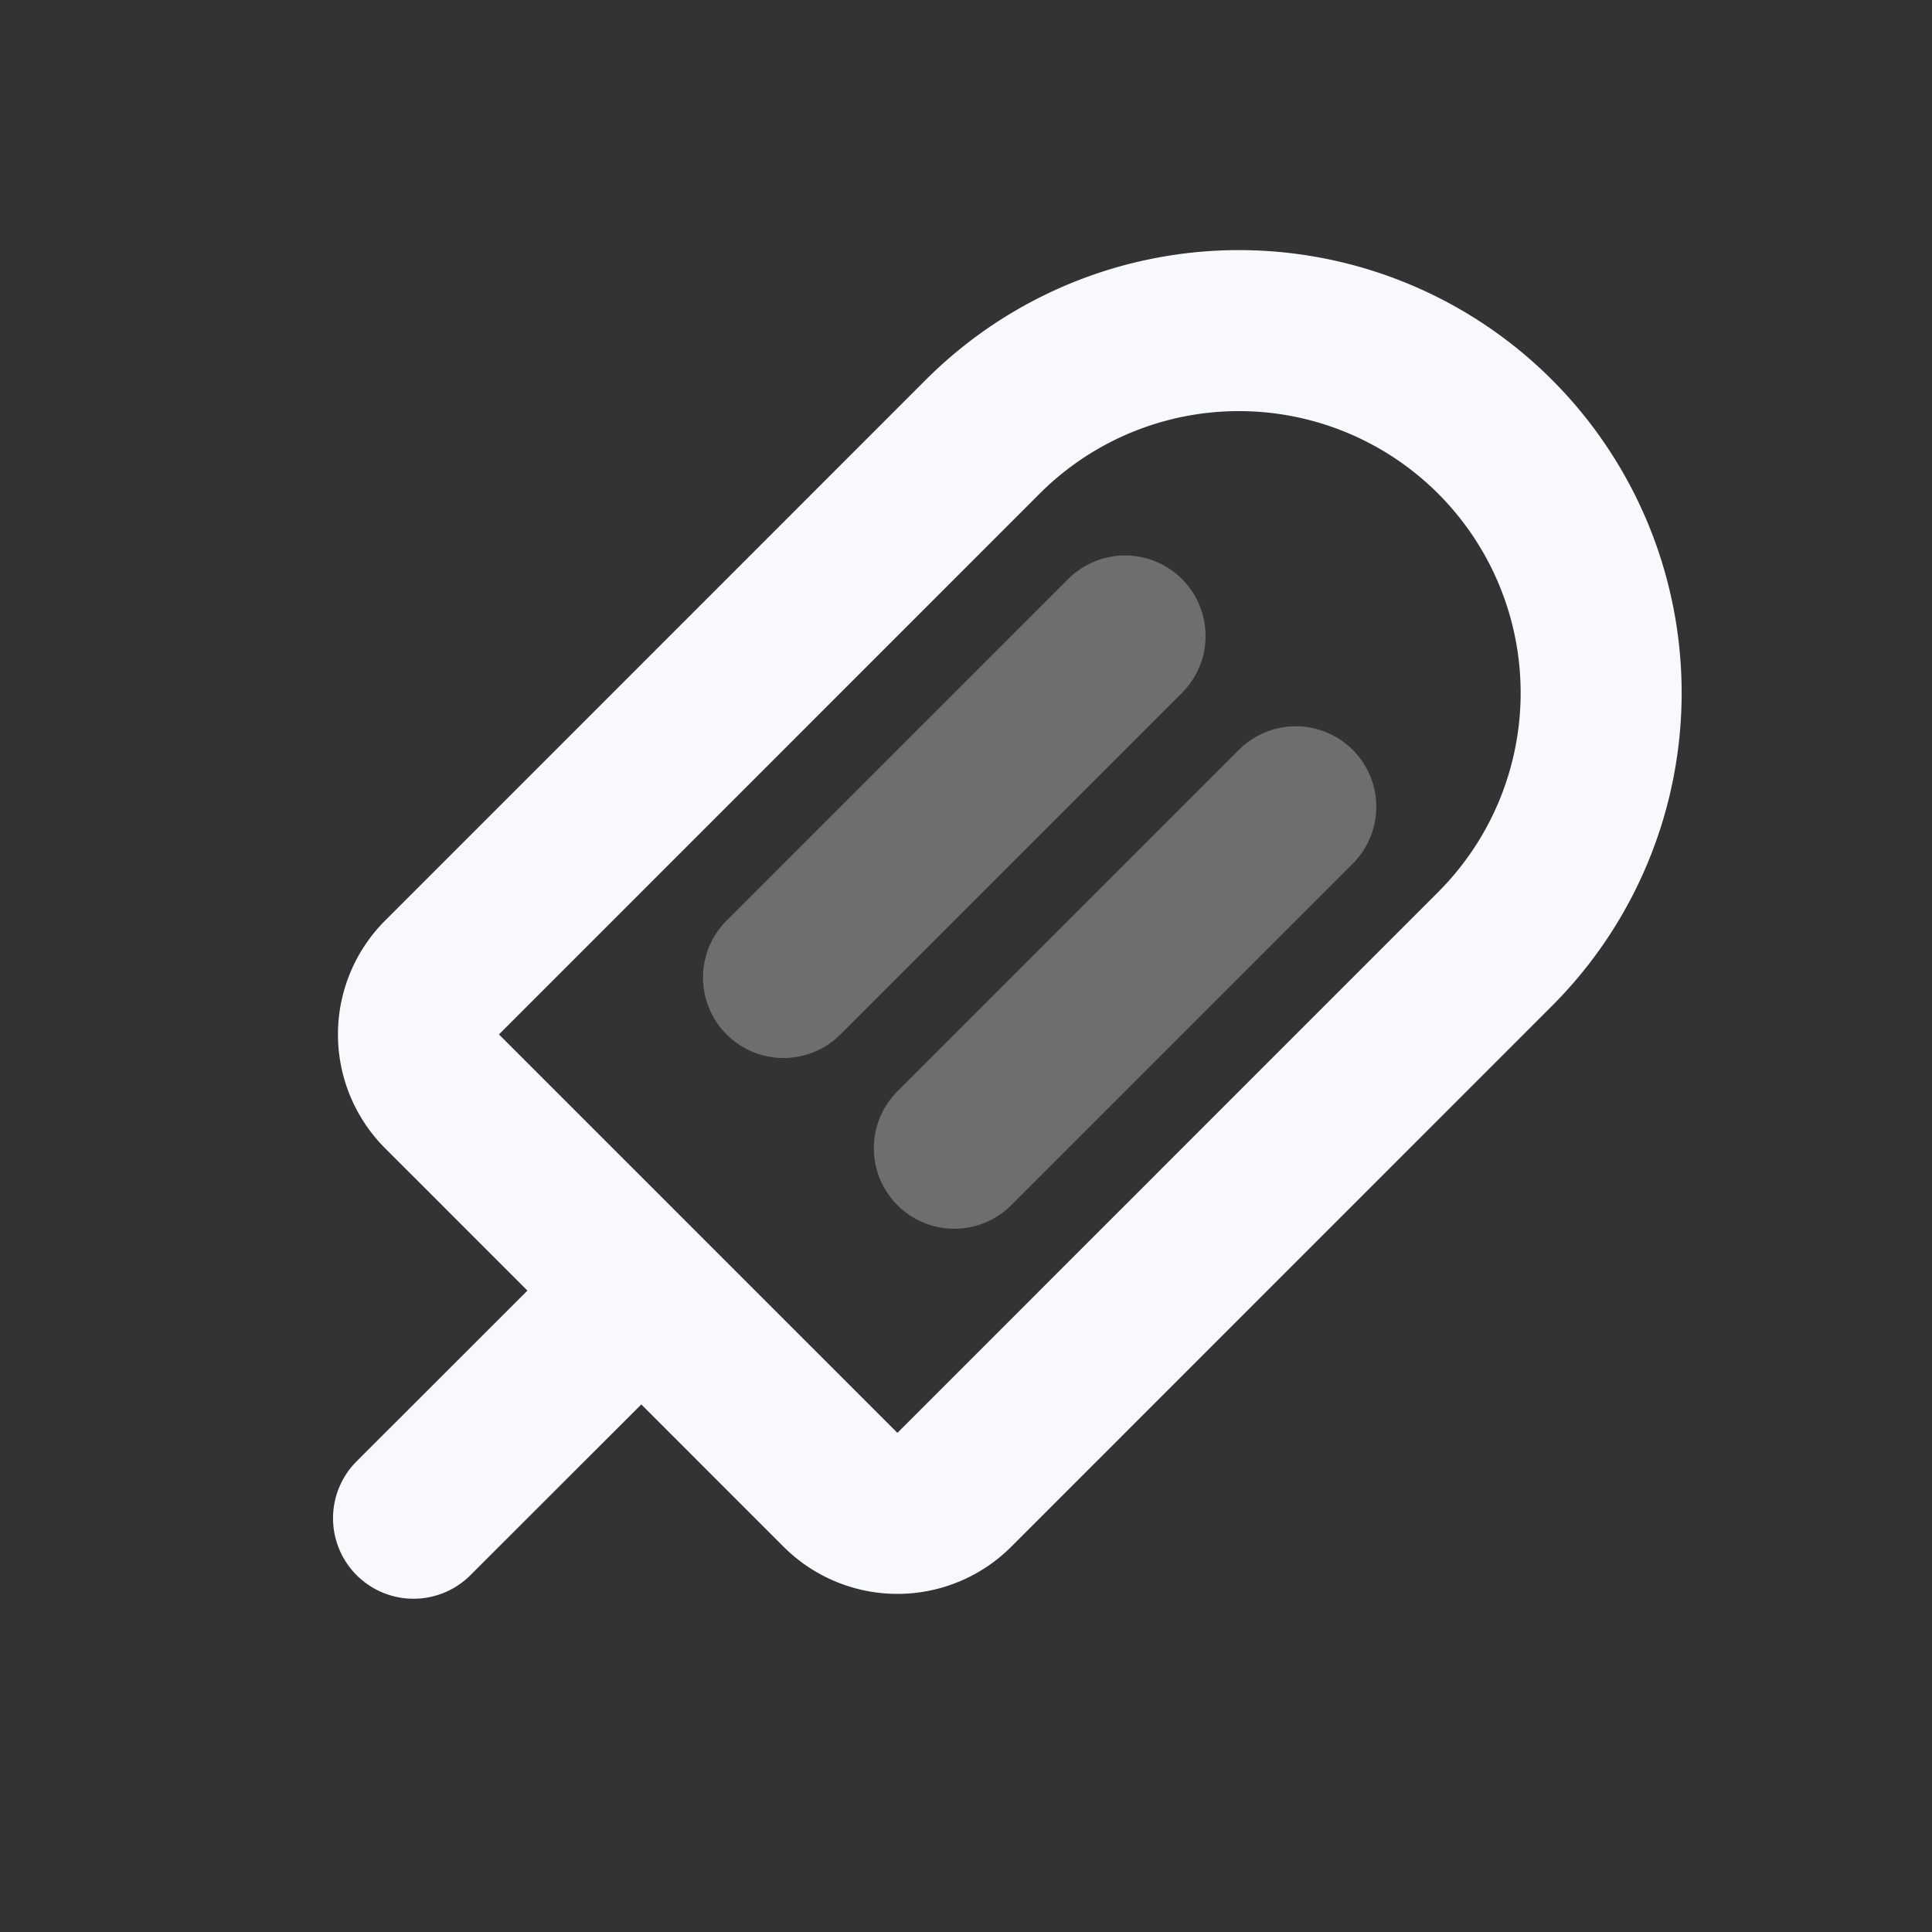 <svg xmlns="http://www.w3.org/2000/svg" width="24" height="24" fill="none"><rect width="100%" height="100%" fill="#333333" stroke="none"/><path stroke="#F7F9FC" stroke-linecap="round" stroke-linejoin="round" stroke-width="2" d="m13.976 7.9-4.243 4.243m6.364-2.121-4.242 4.242" opacity=".3"/><path stroke="#F7F9FC" stroke-linecap="round" stroke-linejoin="round" stroke-width="2" d="M7.966 16.033 5.137 18.86m.354-5.303 4.95 4.95a1 1 0 0 0 1.414 0l6.717-6.718a4.5 4.5 0 0 0 0-6.364v0a4.5 4.5 0 0 0-6.364 0l-6.717 6.718a1 1 0 0 0 0 1.414"/></svg>